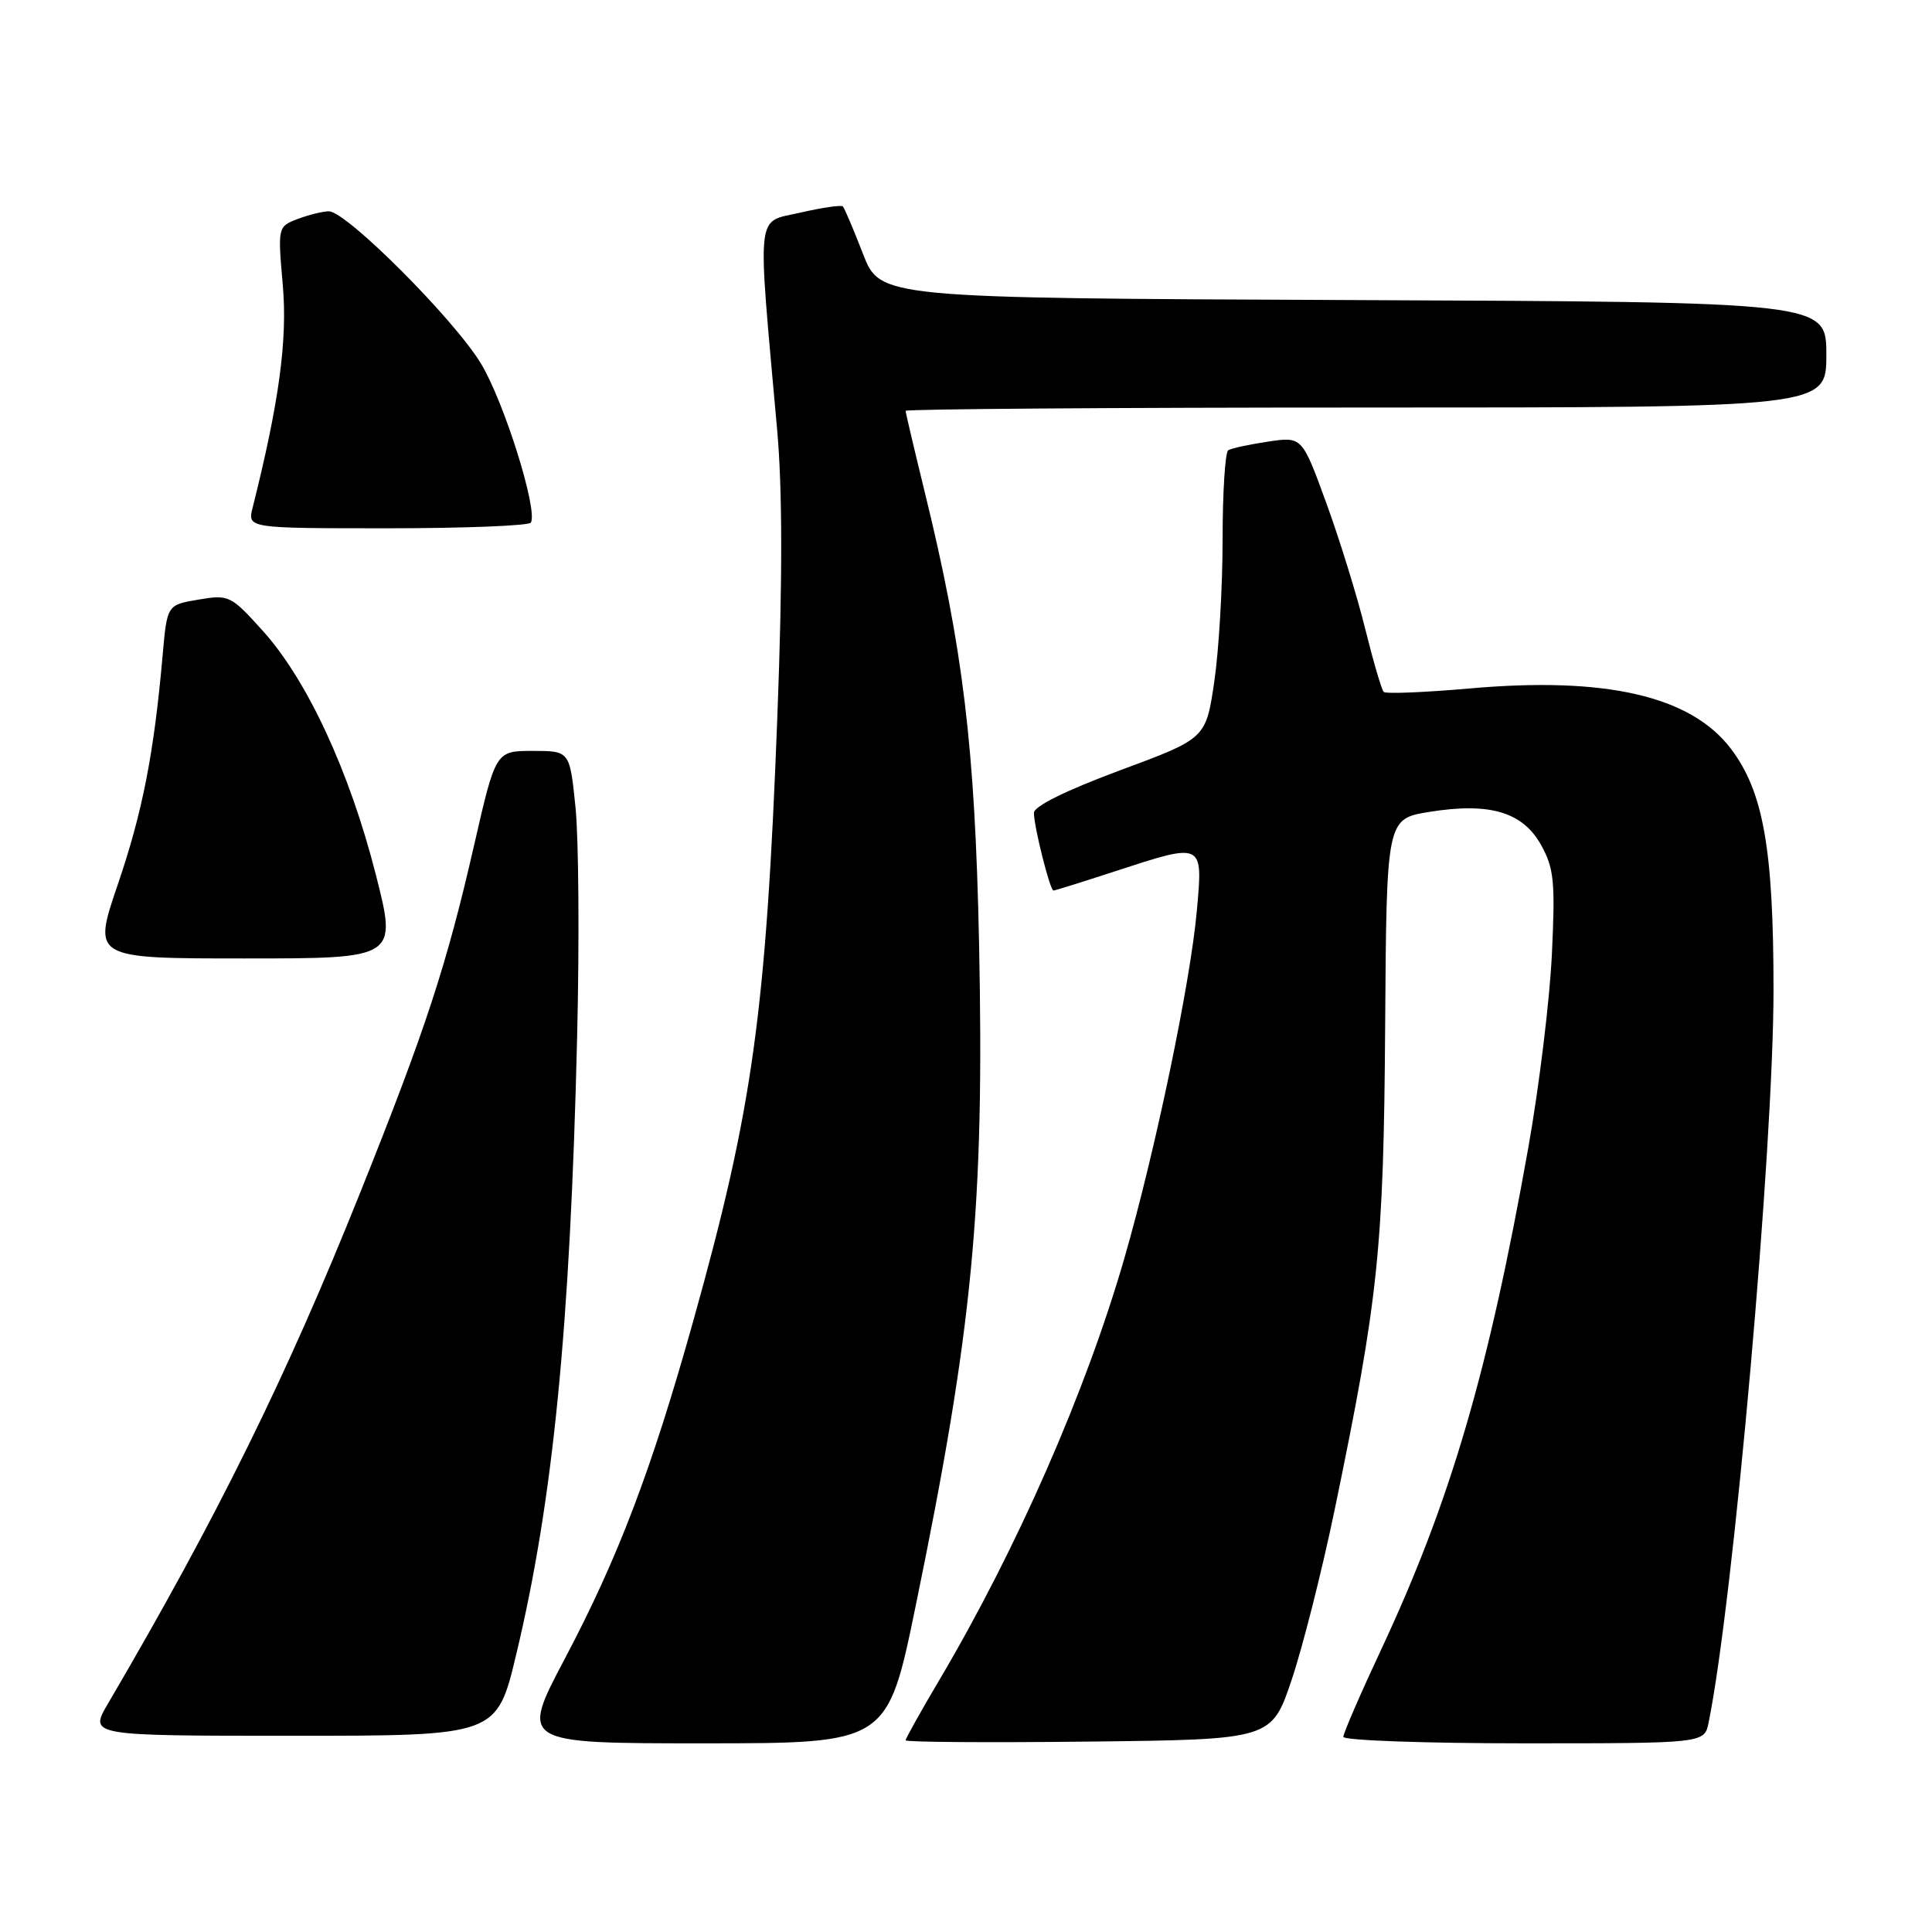 <?xml version="1.0" encoding="UTF-8" standalone="no"?>
<!DOCTYPE svg PUBLIC "-//W3C//DTD SVG 1.1//EN" "http://www.w3.org/Graphics/SVG/1.1/DTD/svg11.dtd" >
<svg xmlns="http://www.w3.org/2000/svg" xmlns:xlink="http://www.w3.org/1999/xlink" version="1.1" viewBox="0 0 256 256">
 <g >
 <path fill="currentColor"
d=" M 121.34 212.75 C 128.92 175.91 130.45 159.89 129.73 124.93 C 129.19 98.99 127.62 85.93 122.53 65.19 C 121.14 59.51 120.00 54.68 120.00 54.44 C 120.00 54.20 147.45 54.00 181.00 54.00 C 242.00 54.00 242.00 54.00 242.00 47.01 C 242.00 40.02 242.00 40.02 179.31 39.76 C 116.62 39.50 116.62 39.50 114.34 33.61 C 113.09 30.38 111.89 27.56 111.68 27.35 C 111.47 27.14 108.92 27.51 106.02 28.18 C 100.09 29.55 100.33 27.32 102.98 57.00 C 103.68 64.82 103.69 76.91 103.01 94.77 C 101.50 134.29 99.76 146.81 91.87 175.00 C 86.35 194.73 81.90 206.43 74.86 219.75 C 68.92 231.00 68.92 231.00 93.25 231.00 C 117.59 231.00 117.59 231.00 121.34 212.75 Z  M 171.18 222.50 C 172.65 218.10 175.21 207.97 176.86 200.00 C 182.66 171.98 183.34 165.50 183.54 136.00 C 183.72 108.50 183.72 108.50 189.40 107.58 C 197.41 106.29 201.78 107.59 204.22 112.00 C 205.92 115.07 206.09 116.87 205.63 126.50 C 205.34 132.55 203.94 144.03 202.52 152.00 C 197.24 181.72 192.17 199.01 183.00 218.60 C 180.25 224.47 178.00 229.67 178.00 230.14 C 178.00 230.61 188.76 231.00 201.92 231.00 C 225.84 231.00 225.84 231.00 226.40 228.25 C 229.69 212.09 235.00 152.17 235.00 131.17 C 235.00 112.45 233.65 104.85 229.32 99.17 C 224.01 92.21 212.74 89.62 194.68 91.23 C 188.72 91.75 183.62 91.96 183.35 91.68 C 183.07 91.40 181.97 87.65 180.90 83.34 C 179.84 79.03 177.52 71.53 175.75 66.67 C 172.53 57.84 172.53 57.84 168.01 58.52 C 165.53 58.89 163.16 59.40 162.75 59.66 C 162.34 59.91 162.00 65.25 162.00 71.52 C 162.00 77.79 161.50 86.28 160.89 90.39 C 159.78 97.86 159.78 97.86 148.39 102.08 C 141.28 104.72 137.00 106.83 137.00 107.71 C 137.00 109.53 139.13 118.00 139.59 118.00 C 139.78 118.00 143.38 116.88 147.60 115.50 C 159.54 111.60 159.41 111.54 158.58 120.75 C 157.72 130.29 153.07 152.58 148.98 166.74 C 143.86 184.45 134.76 205.19 124.52 222.52 C 122.03 226.72 120.00 230.36 120.00 230.60 C 120.00 230.84 130.91 230.92 144.25 230.77 C 168.50 230.50 168.50 230.50 171.18 222.50 Z  M 68.41 219.19 C 73.29 198.79 75.55 175.89 76.47 137.50 C 76.78 124.85 76.68 111.12 76.26 107.00 C 75.50 99.50 75.50 99.50 70.59 99.50 C 65.68 99.50 65.68 99.50 62.82 112.00 C 59.18 127.90 56.43 136.31 47.74 158.00 C 37.93 182.49 28.77 201.07 14.30 225.75 C 11.81 230.00 11.81 230.00 38.82 230.00 C 65.83 230.00 65.83 230.00 68.41 219.19 Z  M 49.78 115.82 C 46.31 102.20 40.71 90.14 34.85 83.62 C 30.59 78.89 30.34 78.77 26.30 79.45 C 22.14 80.15 22.14 80.15 21.55 86.83 C 20.40 99.87 18.88 107.63 15.59 117.25 C 12.27 127.00 12.27 127.00 32.45 127.00 C 52.63 127.00 52.63 127.00 49.78 115.82 Z  M 70.34 69.25 C 71.31 67.64 66.81 53.28 63.74 48.19 C 60.20 42.32 45.90 28.00 43.58 28.00 C 42.78 28.00 40.93 28.46 39.46 29.01 C 36.80 30.03 36.80 30.05 37.47 37.76 C 38.11 45.03 36.99 53.27 33.48 67.25 C 32.78 70.00 32.78 70.00 51.33 70.00 C 61.53 70.00 70.09 69.66 70.34 69.25 Z "/>
</g>
</svg>